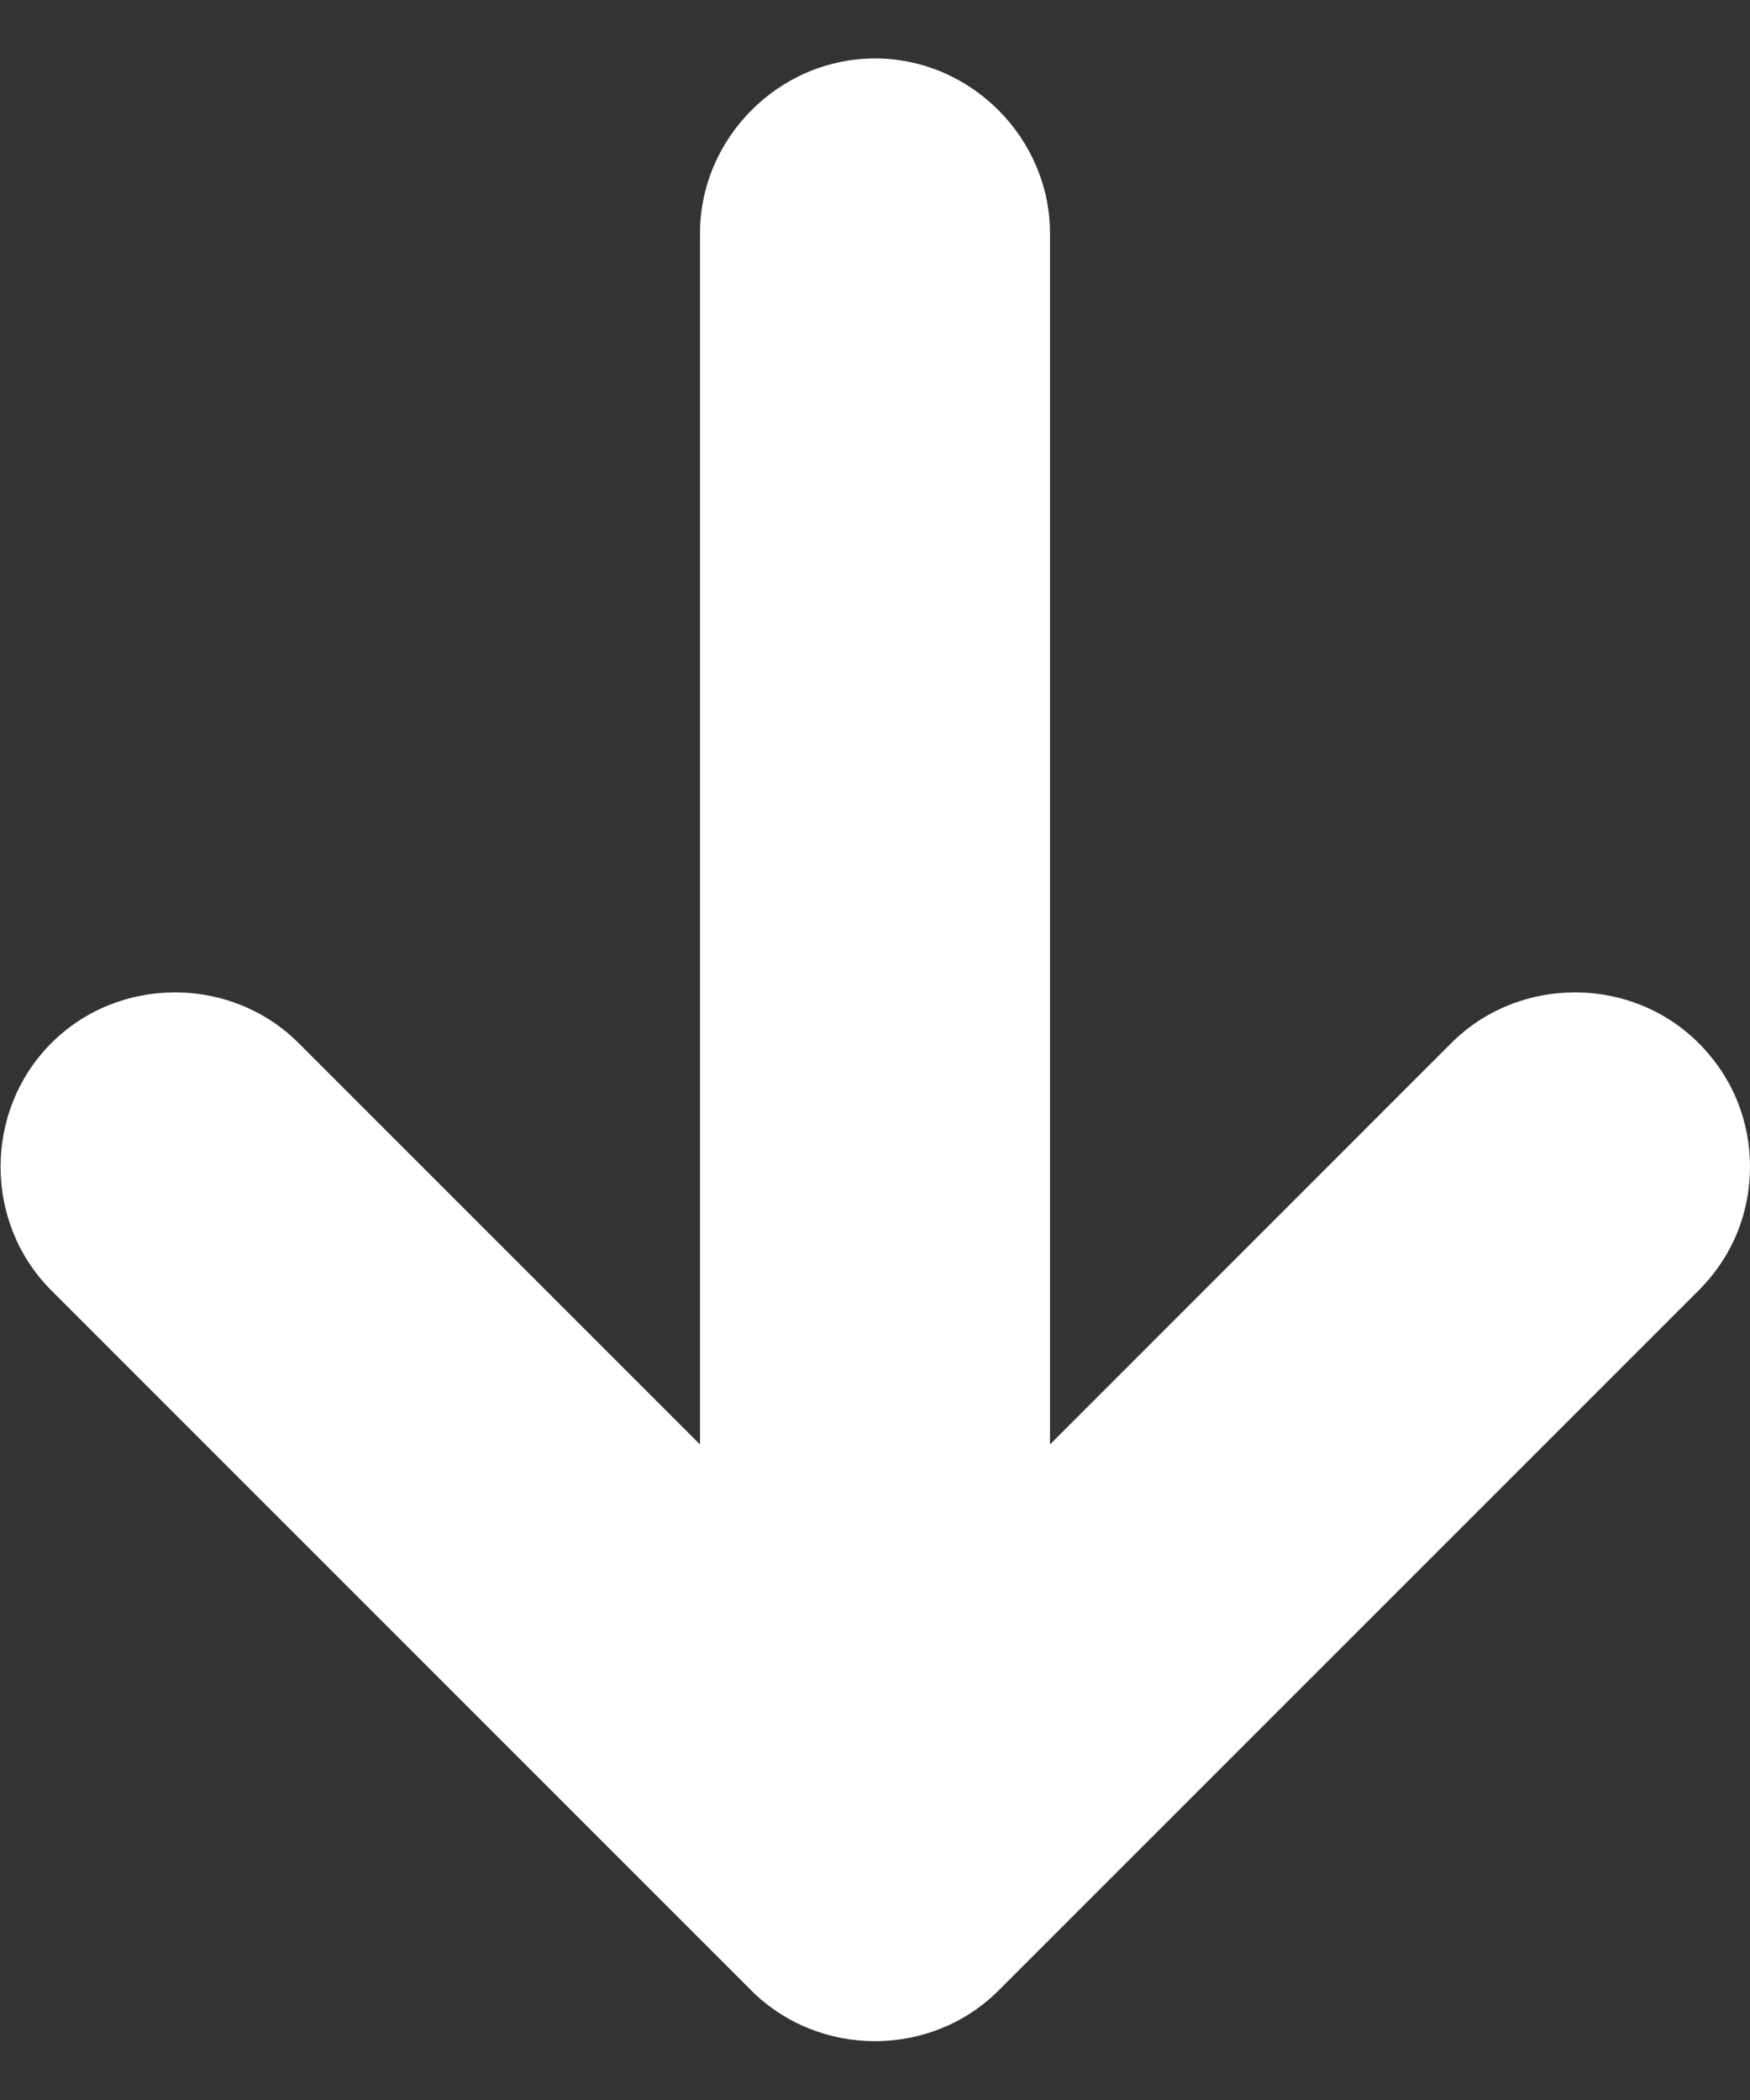 <svg width="20" height="24" viewBox="0 0 20 24" fill="none" xmlns="http://www.w3.org/2000/svg">
<rect x="0" y="0" width="20" height="24" fill="#333333" stroke="none"/>
<path d="M8 2.668L8 16.508L3.413 11.921C2.64 11.148 1.36 11.148 0.587 11.921C-0.187 12.695 -0.187 13.975 0.587 14.748L8.586 22.748C9.36 23.521 10.64 23.521 11.413 22.748L19.413 14.748C19.813 14.348 20 13.841 20 13.335C20 12.828 19.813 12.321 19.413 11.921C18.64 11.148 17.36 11.148 16.586 11.921L12 16.508L12 2.668C12 1.575 11.093 0.668 10 0.668C8.906 0.668 8 1.575 8 2.668Z" fill="white"/>
</svg>
